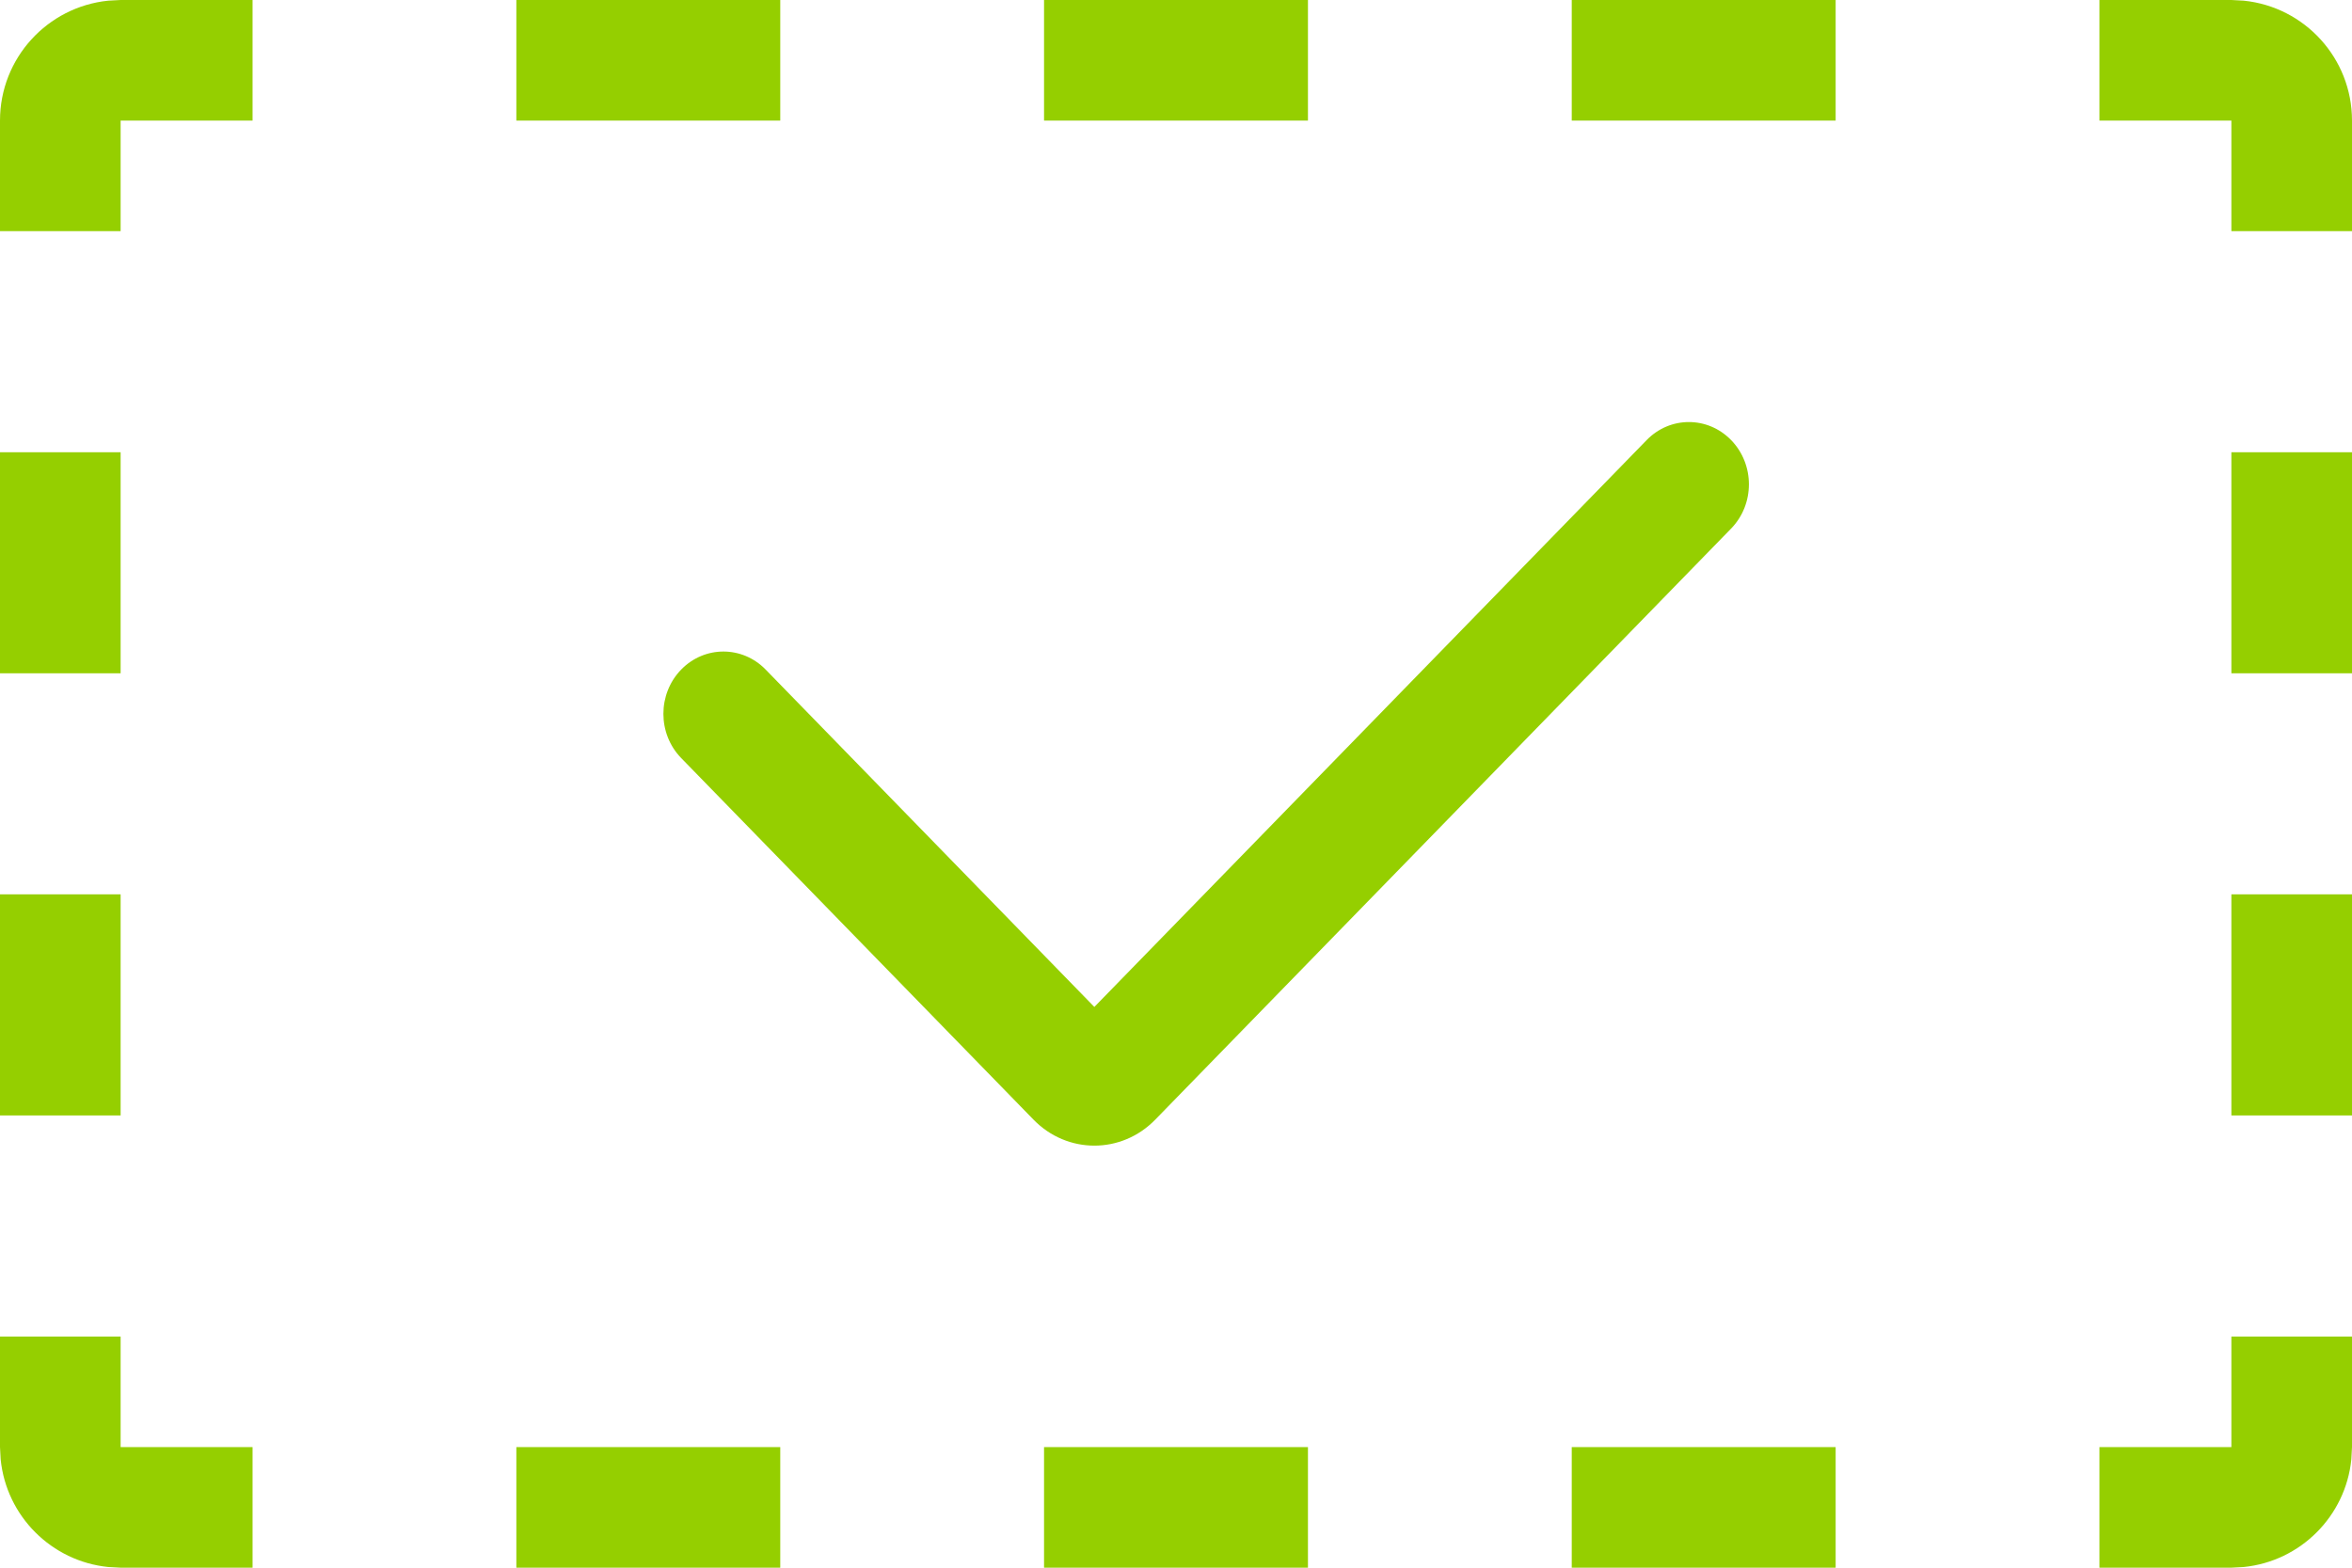 <svg width="39" height="26" viewBox="0 0 39 26" fill="none" xmlns="http://www.w3.org/2000/svg">
<path d="M11.295 12.572C10.902 12.168 10.902 11.509 11.295 11.105C11.683 10.706 12.308 10.706 12.696 11.105L18.146 16.7L27.304 7.299C27.692 6.9 28.317 6.9 28.705 7.299C29.098 7.703 29.098 8.362 28.705 8.766L19.156 18.569C18.597 19.144 17.696 19.144 17.137 18.569L11.295 12.572Z" fill="#95CF00"/>
<path d="M0 24V22.167H2V26L1.796 25.989C0.854 25.894 0.106 25.146 0.011 24.204L0 24ZM4.188 24V26H2V24H4.188ZM12.938 24V26H8.562V24H12.938ZM21.688 24V26H17.312V24H21.688ZM30.438 24V26H26.062V24H30.438ZM37 24V26H34.812V24H37ZM38.989 24.204C38.894 25.146 38.146 25.894 37.204 25.989L37 26V22.167H39V24L38.989 24.204ZM2 14.833V18.5H0V14.833H2ZM39 14.833V18.5H37V14.833H39ZM2 7.5V11.167H0V7.5H2ZM39 7.5V11.167H37V7.5H39ZM0 2C0 0.964 0.787 0.113 1.796 0.011L2 0H4.188V2H2V3.833H0V2ZM39 3.833H37V2H34.812V0H37L37.204 0.011C38.213 0.113 39 0.964 39 2V3.833ZM12.938 0V2H8.562V0H12.938ZM21.688 0V2H17.312V0H21.688ZM30.438 0V2H26.062V0H30.438Z" fill="#95CF00"/>
</svg>
